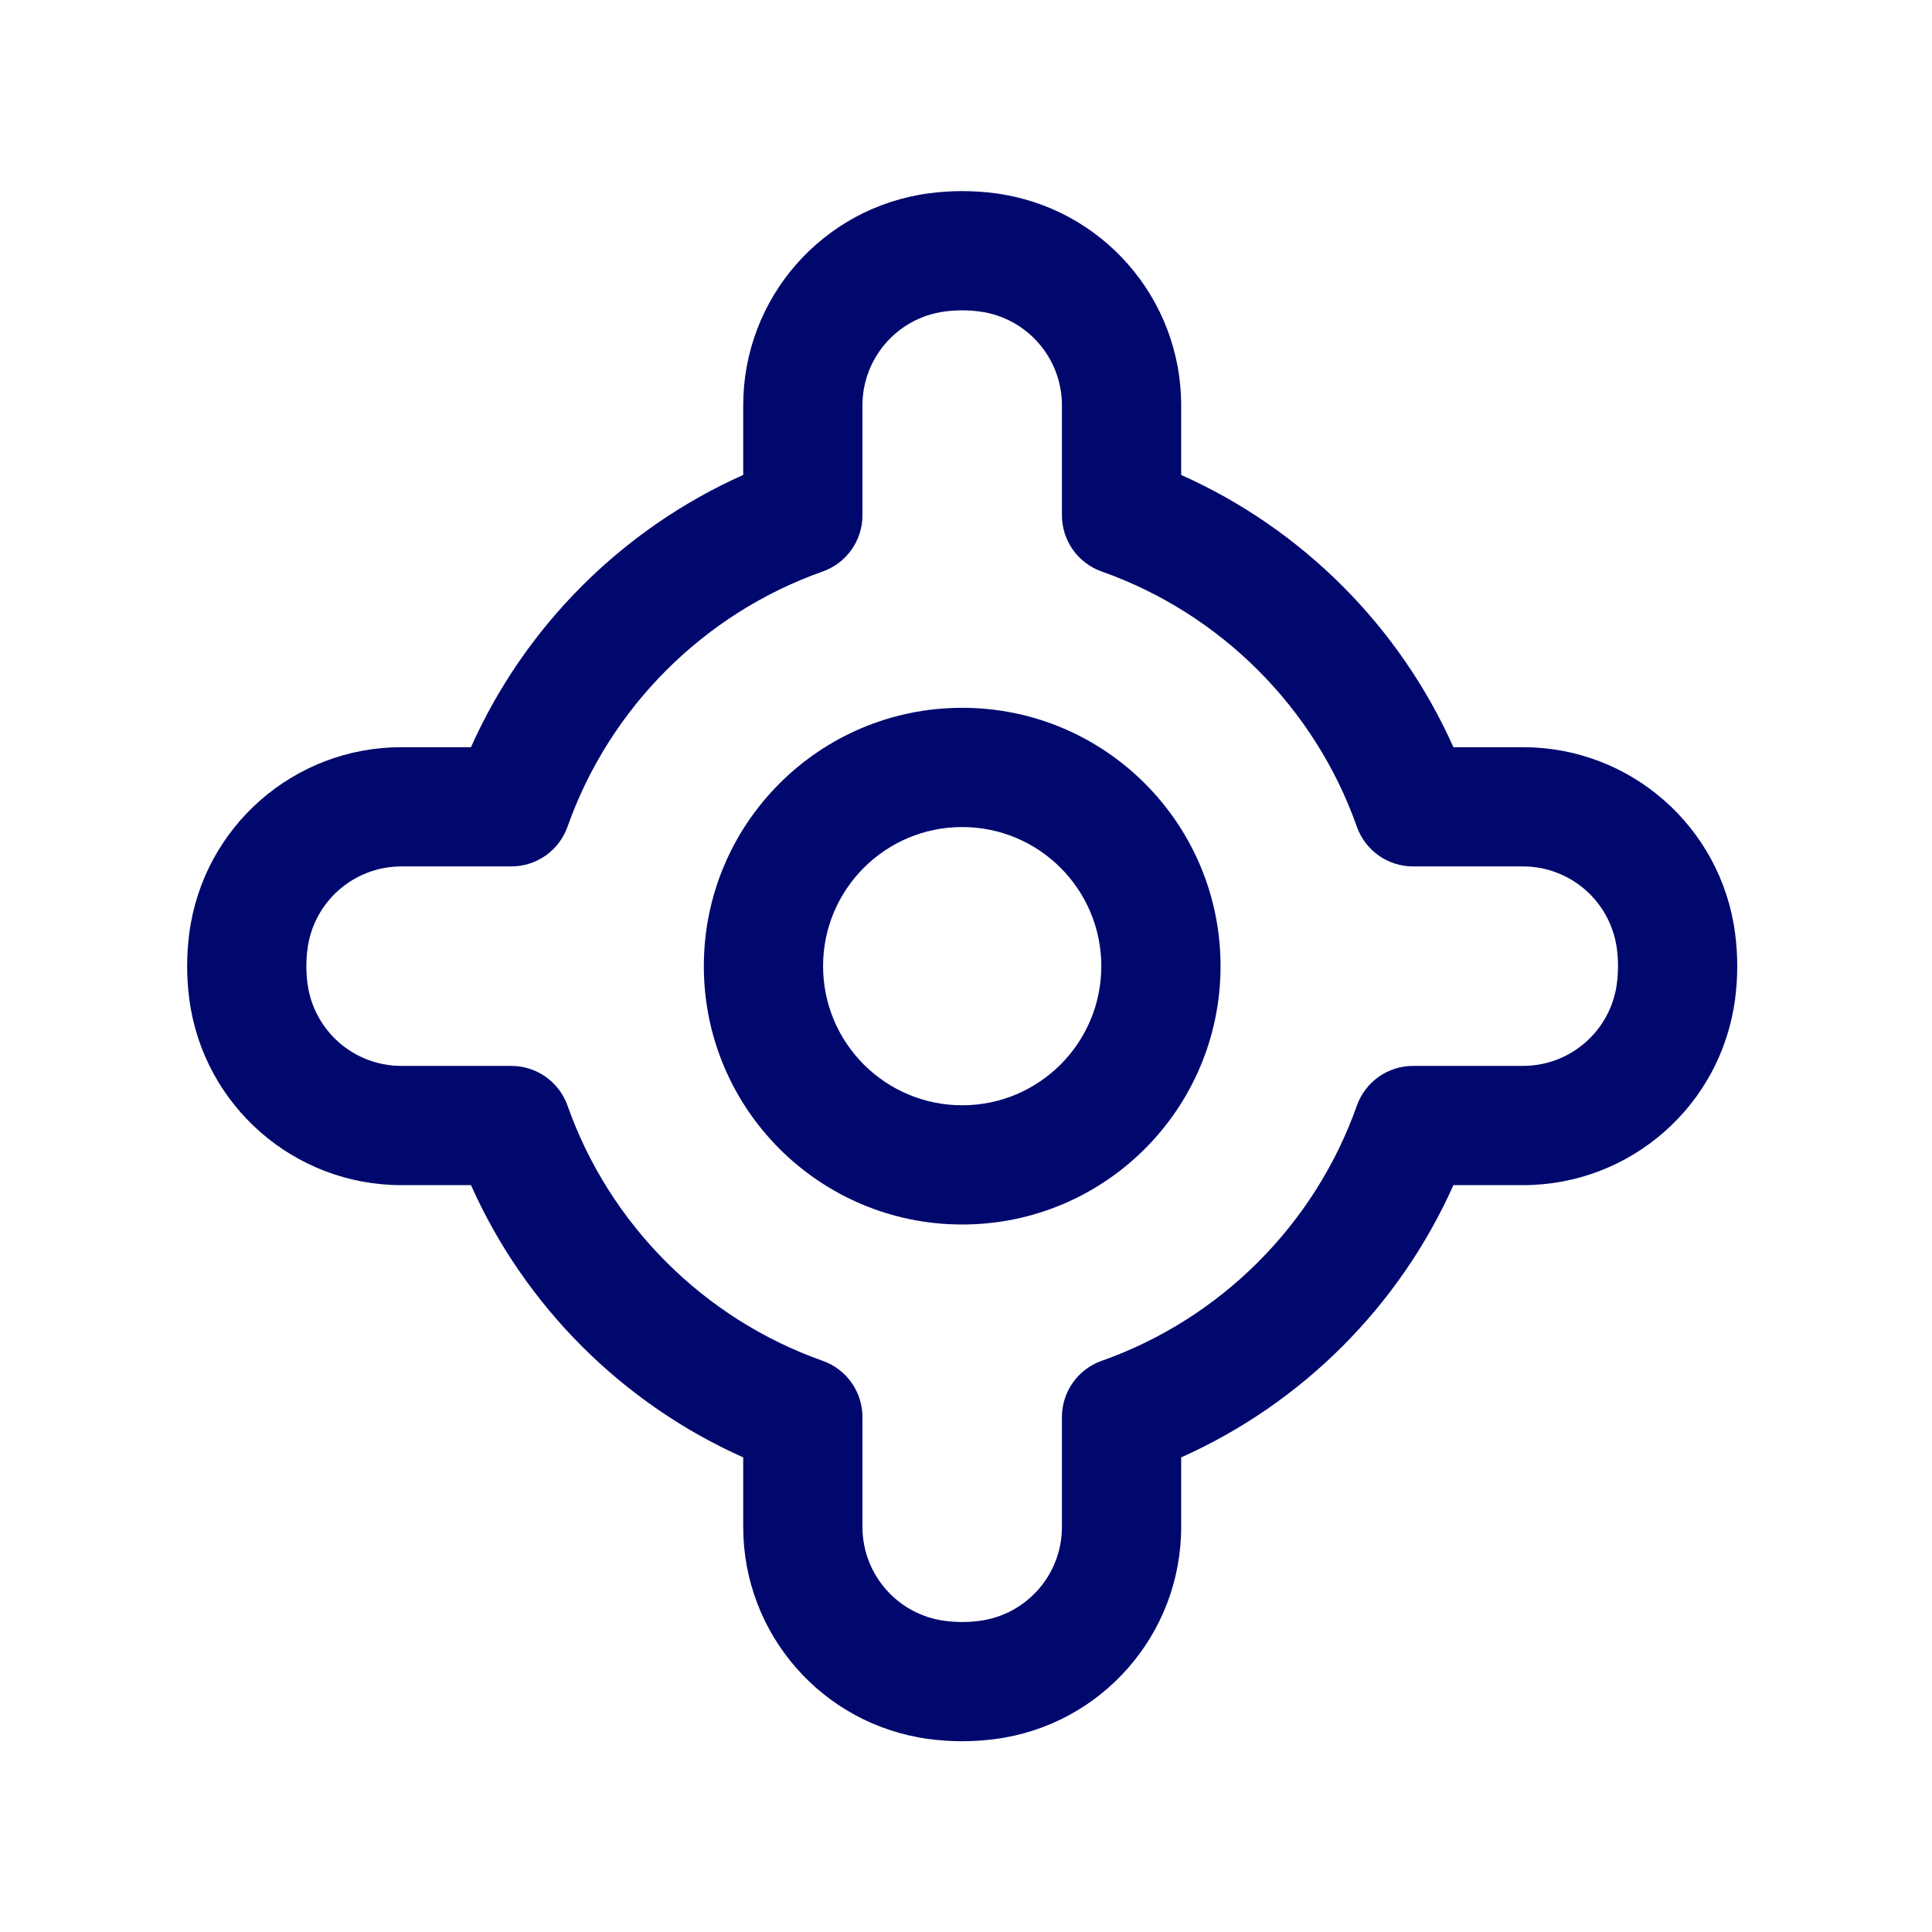<svg width="89" height="89" viewBox="0 0 89 89" fill="none" xmlns="http://www.w3.org/2000/svg">
<path fill-rule="evenodd" clip-rule="evenodd" d="M42.799 8.904C43.811 8.77 44.837 8.77 45.85 8.904C50.75 9.552 54.412 13.73 54.412 18.673V21.879C59.984 24.366 64.466 28.848 66.953 34.42H70.159C75.102 34.42 79.28 38.082 79.928 42.982C80.062 43.995 80.062 45.021 79.928 46.033C79.28 50.934 75.102 54.595 70.159 54.595H66.953C64.466 60.167 59.984 64.649 54.412 67.136V70.342C54.412 75.285 50.75 79.463 45.85 80.111C44.837 80.245 43.811 80.245 42.799 80.111C37.898 79.463 34.237 75.285 34.237 70.342V67.136C28.665 64.649 24.183 60.167 21.696 54.595H18.49C13.547 54.595 9.369 50.934 8.721 46.033C8.587 45.021 8.587 43.995 8.721 42.982L11.442 43.342L8.721 42.982C9.369 38.082 13.547 34.42 18.49 34.42H21.696C24.183 28.848 28.665 24.366 34.237 21.879V18.673C34.237 13.73 37.898 9.552 42.799 8.904ZM45.13 14.35C44.595 14.279 44.054 14.279 43.519 14.35C41.35 14.636 39.73 16.486 39.73 18.673V23.737C39.73 24.901 38.996 25.939 37.898 26.327C32.423 28.262 28.079 32.606 26.144 38.082C25.756 39.179 24.718 39.913 23.554 39.913H18.49C16.302 39.913 14.453 41.534 14.166 43.703C14.095 44.237 14.095 44.778 14.166 45.313C14.453 47.482 16.302 49.102 18.49 49.102H23.554C24.718 49.102 25.756 49.836 26.144 50.934C28.079 56.409 32.423 60.753 37.898 62.688C38.996 63.076 39.73 64.114 39.73 65.278V70.342C39.73 72.53 41.35 74.379 43.519 74.666C44.054 74.737 44.595 74.737 45.13 74.666C47.298 74.379 48.919 72.53 48.919 70.342V65.278C48.919 64.114 49.653 63.076 50.75 62.688C56.226 60.753 60.57 56.409 62.505 50.934C62.893 49.836 63.931 49.102 65.095 49.102H70.159C72.346 49.102 74.196 47.482 74.483 45.313C74.553 44.778 74.553 44.237 74.483 43.703C74.196 41.534 72.346 39.913 70.159 39.913H65.095C63.931 39.913 62.893 39.179 62.505 38.082C60.57 32.606 56.226 28.262 50.75 26.327C49.653 25.939 48.919 24.901 48.919 23.737V18.673C48.919 16.486 47.298 14.636 45.13 14.35Z" fill="#00086E"/>
<path fill-rule="evenodd" clip-rule="evenodd" d="M32.423 44.507C32.423 37.934 37.752 32.606 44.325 32.606C50.898 32.606 56.226 37.934 56.226 44.507C56.226 51.08 50.898 56.408 44.325 56.408C37.752 56.408 32.423 51.08 32.423 44.507ZM44.325 38.099C40.785 38.099 37.916 40.968 37.916 44.507C37.916 48.046 40.785 50.916 44.325 50.916C47.864 50.916 50.733 48.046 50.733 44.507C50.733 40.968 47.864 38.099 44.325 38.099Z" fill="#00086E"/>
</svg>

